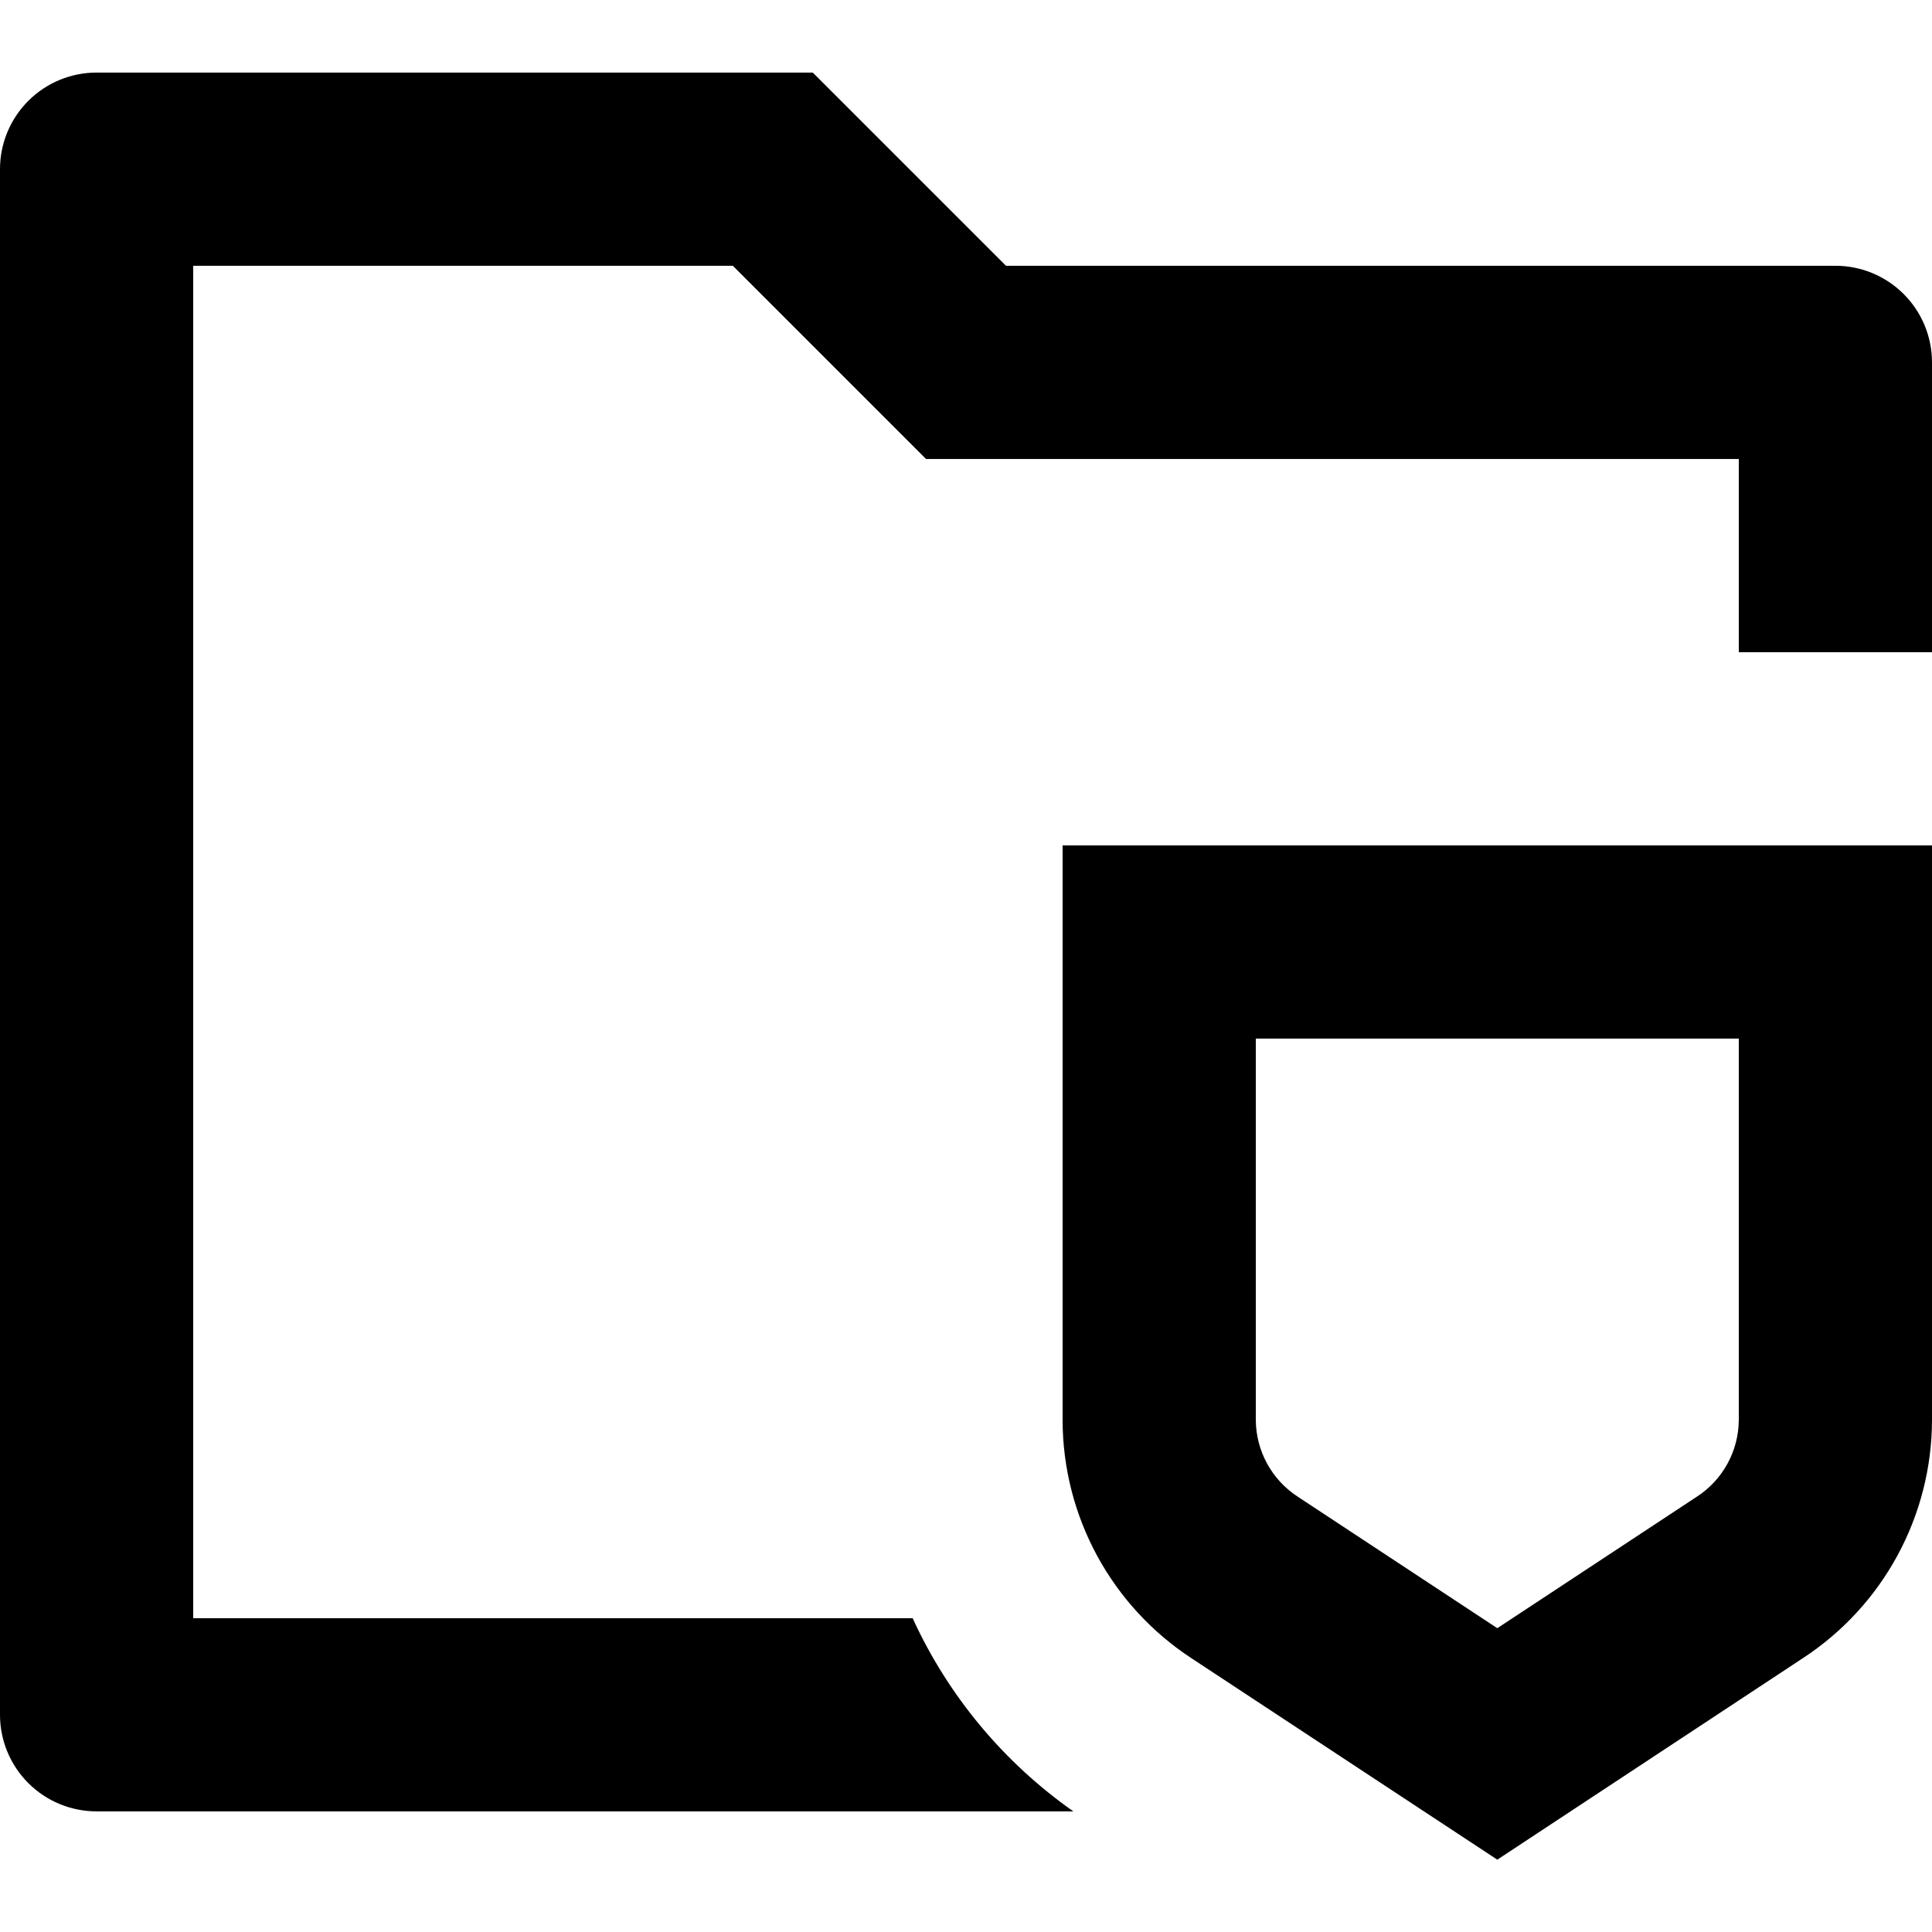 <svg xmlns="http://www.w3.org/2000/svg" width="16" height="16" viewBox="0 0 16 16">
    <defs>
        <clipPath id="tmvrvumlga">
            <path data-name="Rectangle 24045" transform="translate(216 387)" style="fill:#fff;stroke:#707070" d="M0 0h16v16H0z"/>
        </clipPath>
        <clipPath id="5v9p34qifb">
            <path data-name="Path 2985" d="M1218-992.2h-1.6v-1.6h-6.731l-1.6-1.6h-4.469v11.2h5.958a3.977 3.977 0 0 0 1.331 1.6h-8.089a.8.8 0 0 1-.8-.8v-12.8a.8.8 0 0 1 .8-.8h5.931l1.6 1.6h6.869a.8.8 0 0 1 .8.8zm-7.2 1.6h7.2v4.759a2.362 2.362 0 0 1-1.069 1.972l-2.531 1.669-2.531-1.667a2.361 2.361 0 0 1-1.069-1.971zm1.6 4.759a.764.764 0 0 0 .349.636l1.651 1.088 1.651-1.088a.763.763 0 0 0 .349-.636V-989h-4z" style="fill:none"/>
        </clipPath>
        <clipPath id="j3q7ywnl0c">
            <path data-name="Path 2984" d="M-200-302h2995.2v-2008H-200z" transform="translate(200 2310)" style="fill:none"/>
        </clipPath>
    </defs>
    <g data-name="Mask Group 180" transform="translate(-216 -387)" style="clip-path:url(#tmvrvumlga)">
        <g data-name="Group 1998" transform="translate(-986 1384.601)" style="clip-path:url(#5v9p34qifb)">
            <g data-name="Group 1997" transform="translate(80.4 -2047.4)" style="clip-path:url(#j3q7ywnl0c)">
                <path data-name="Path 2983" d="M1117.6 1046.4h24v22.8h-24z"/>
            </g>
        </g>
    </g>
</svg>
